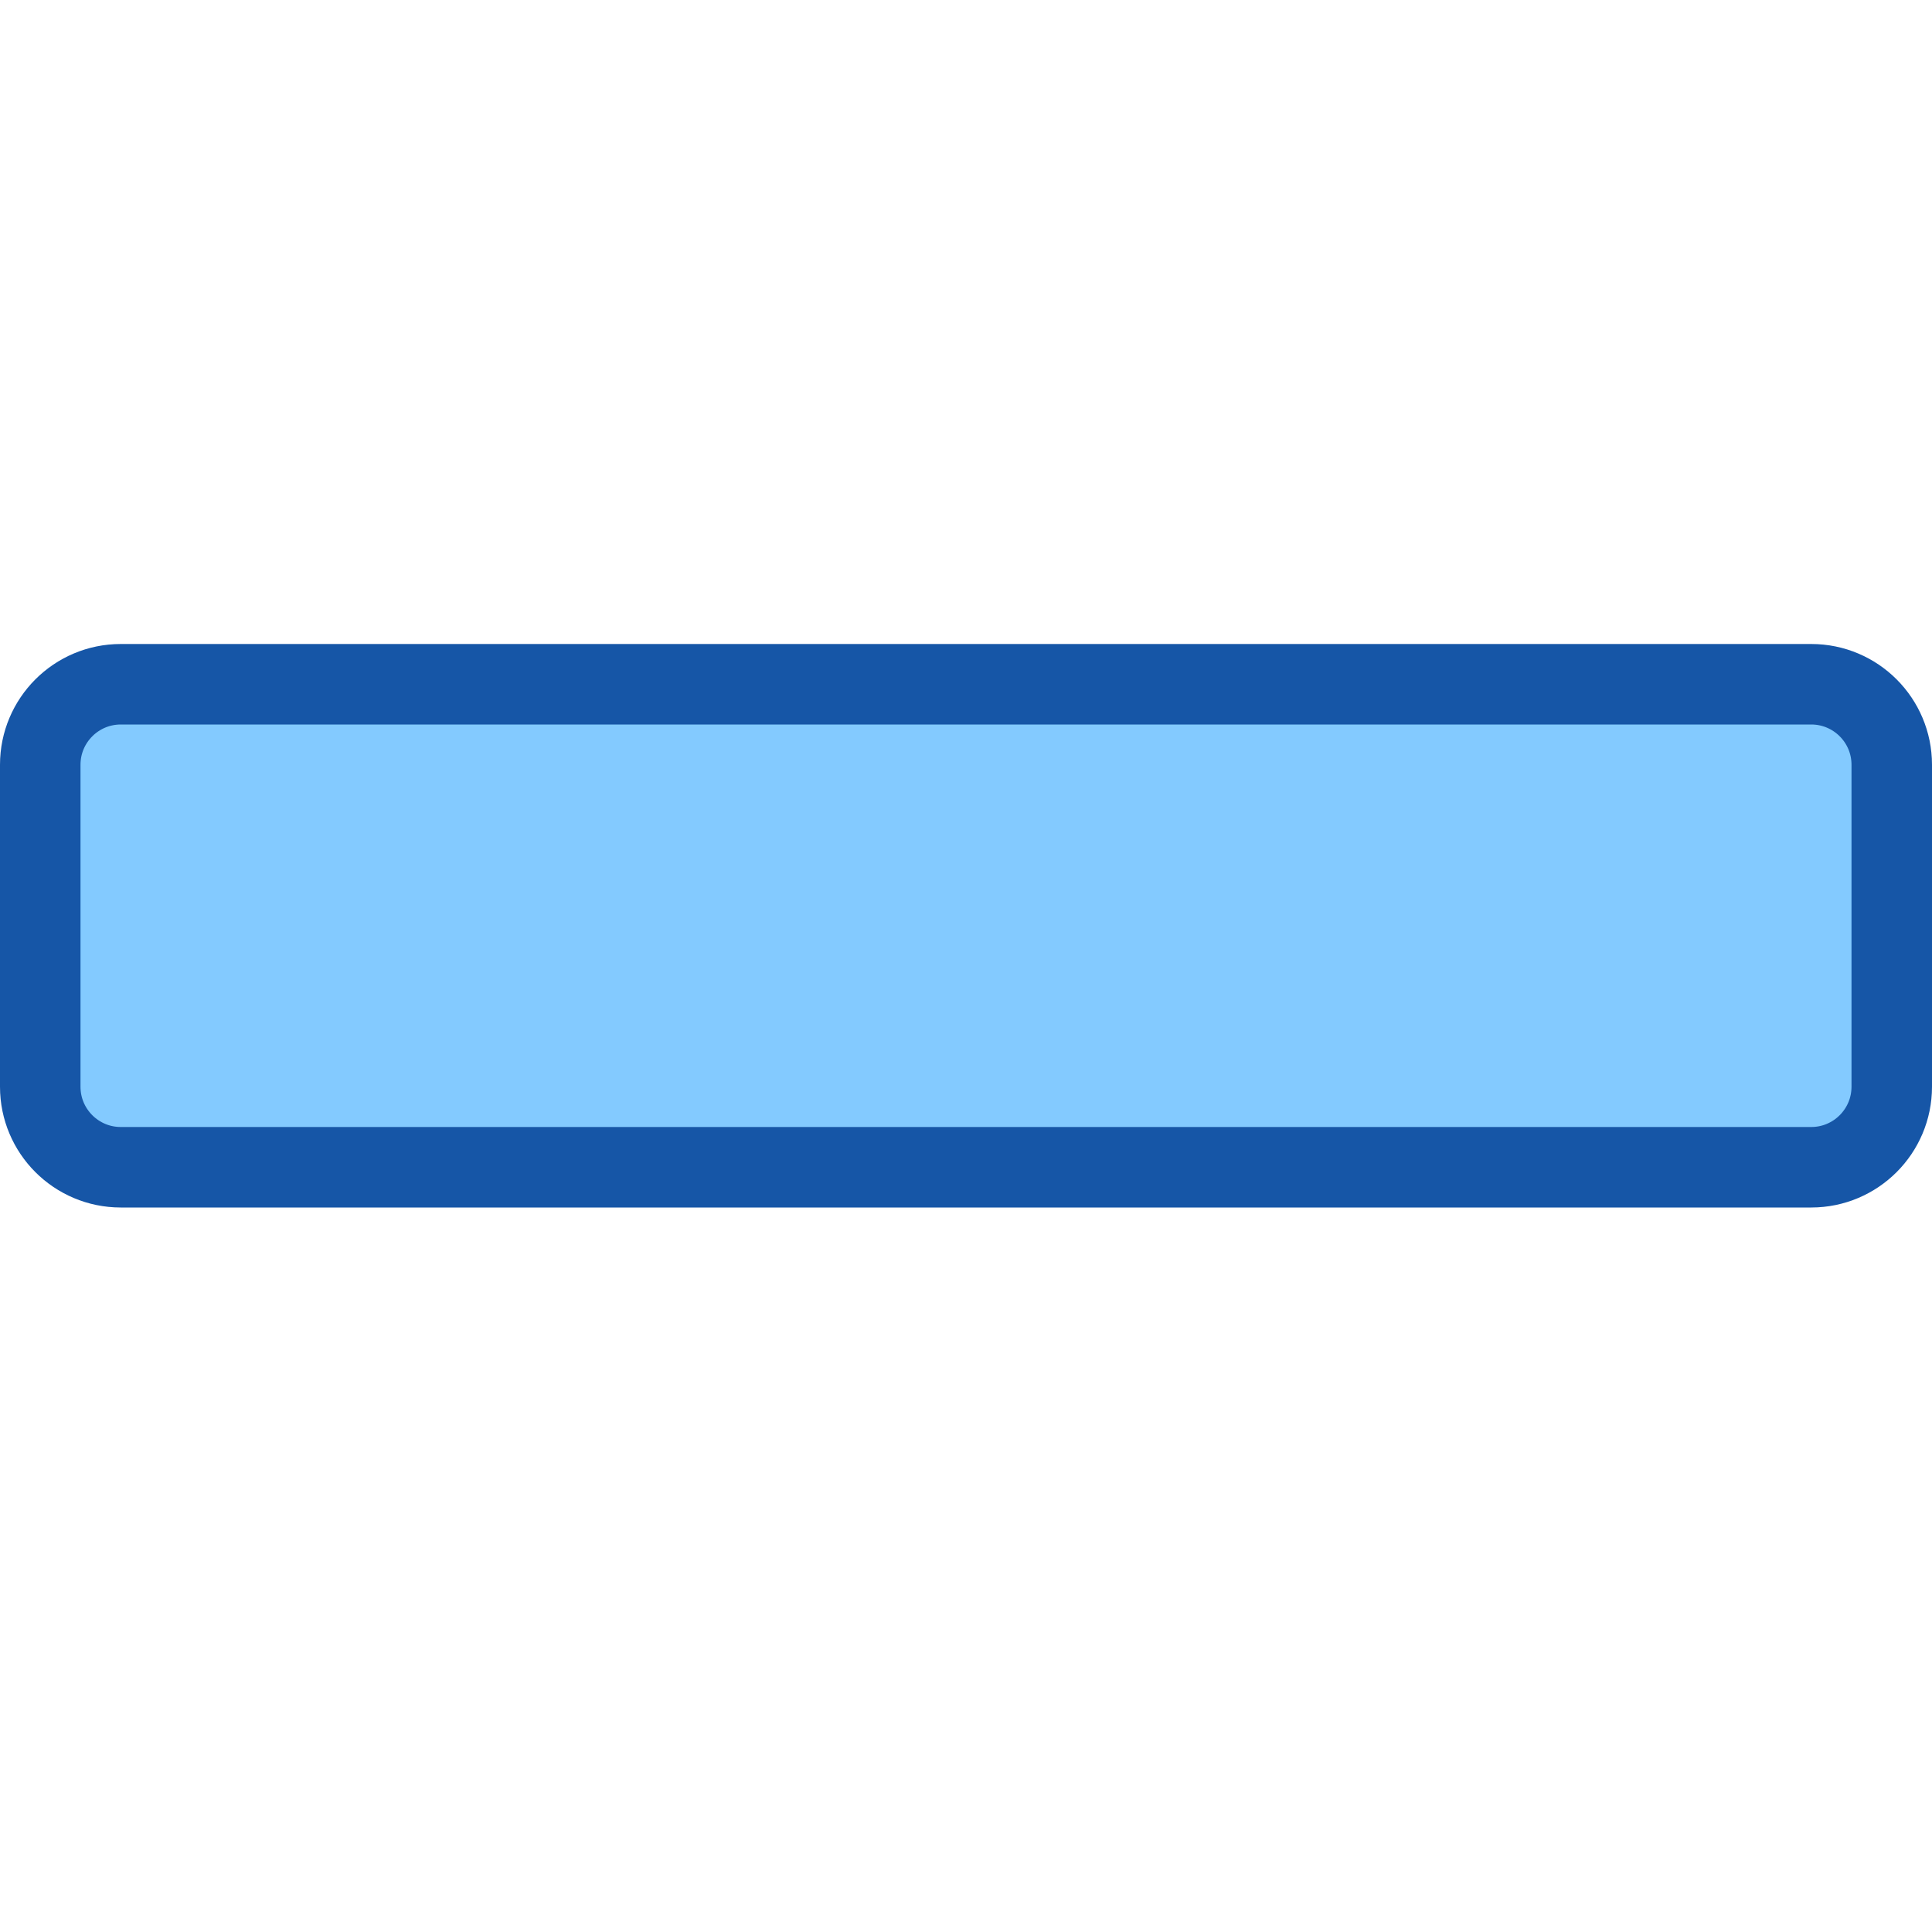 <svg width="24" height="24" viewBox="0 0 24 24" fill="none" xmlns="http://www.w3.org/2000/svg">
<path d="M0.5 9.5C0.5 8.948 0.948 8.5 1.5 8.5H22.5C23.052 8.5 23.5 8.948 23.5 9.5V13.5C23.5 14.052 23.052 14.5 22.5 14.5H1.5C0.948 14.5 0.5 14.052 0.5 13.5V9.5Z" fill="#83CAFF" stroke="#1656A7" stroke-linejoin="round"/>
</svg>
